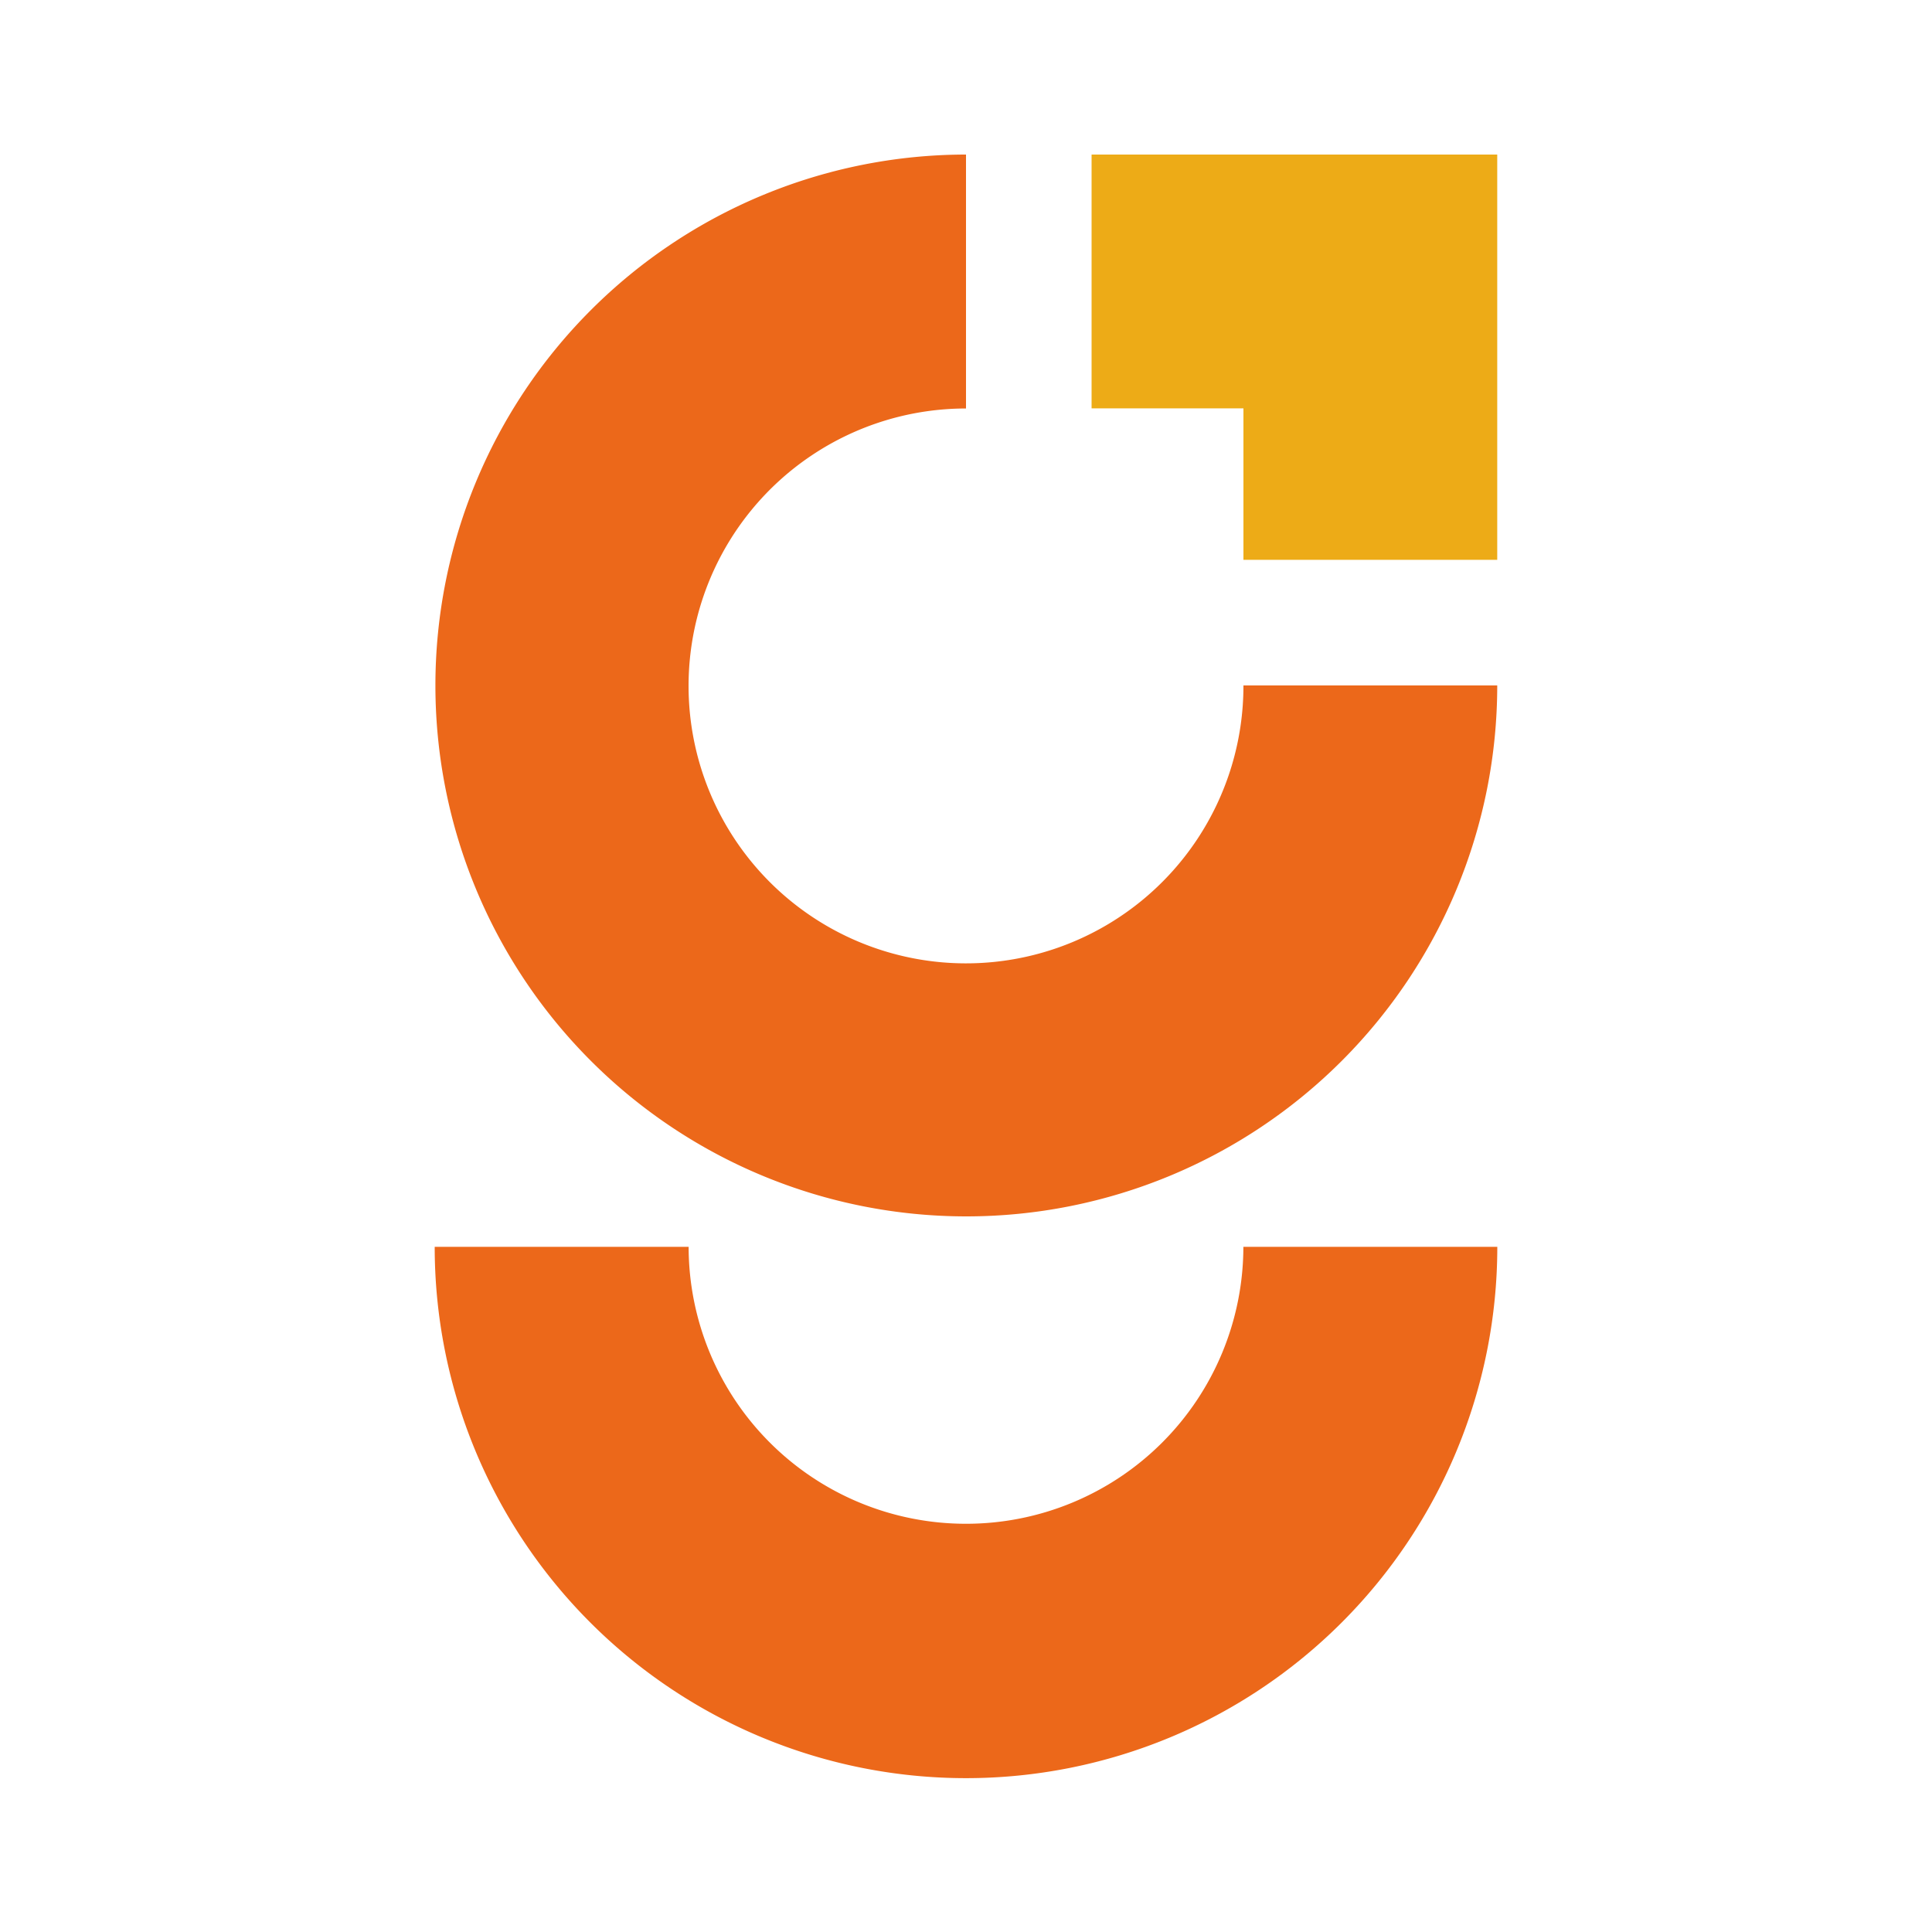 <svg xmlns="http://www.w3.org/2000/svg" viewBox="0 0 300 300"><defs><style>.cls-1{fill:#ec681a;}.cls-2{fill:#edab17;}.cls-3{fill:none;}</style></defs><g id="图层_2" data-name="图层 2"><g id="图层_1-2" data-name="图层 1"><path class="cls-1" d="M150,236.61a43.05,43.05,0,0,1-43.07-43H67.5a82.5,82.5,0,0,0,165,0H193.07A43.05,43.05,0,0,1,150,236.61Z"/><path class="cls-1" d="M193.08,106.43a43.08,43.08,0,1,1-43.08-43V24a82.44,82.44,0,1,0,82.49,82.43Z"/><polygon class="cls-2" points="232.49 24 169.5 24 169.5 63.41 193.08 63.41 193.08 63.22 193.08 63.41 193.08 86.93 232.49 86.93 232.49 24"/><rect class="cls-3" width="300" height="300" rx="24"/></g></g></svg>